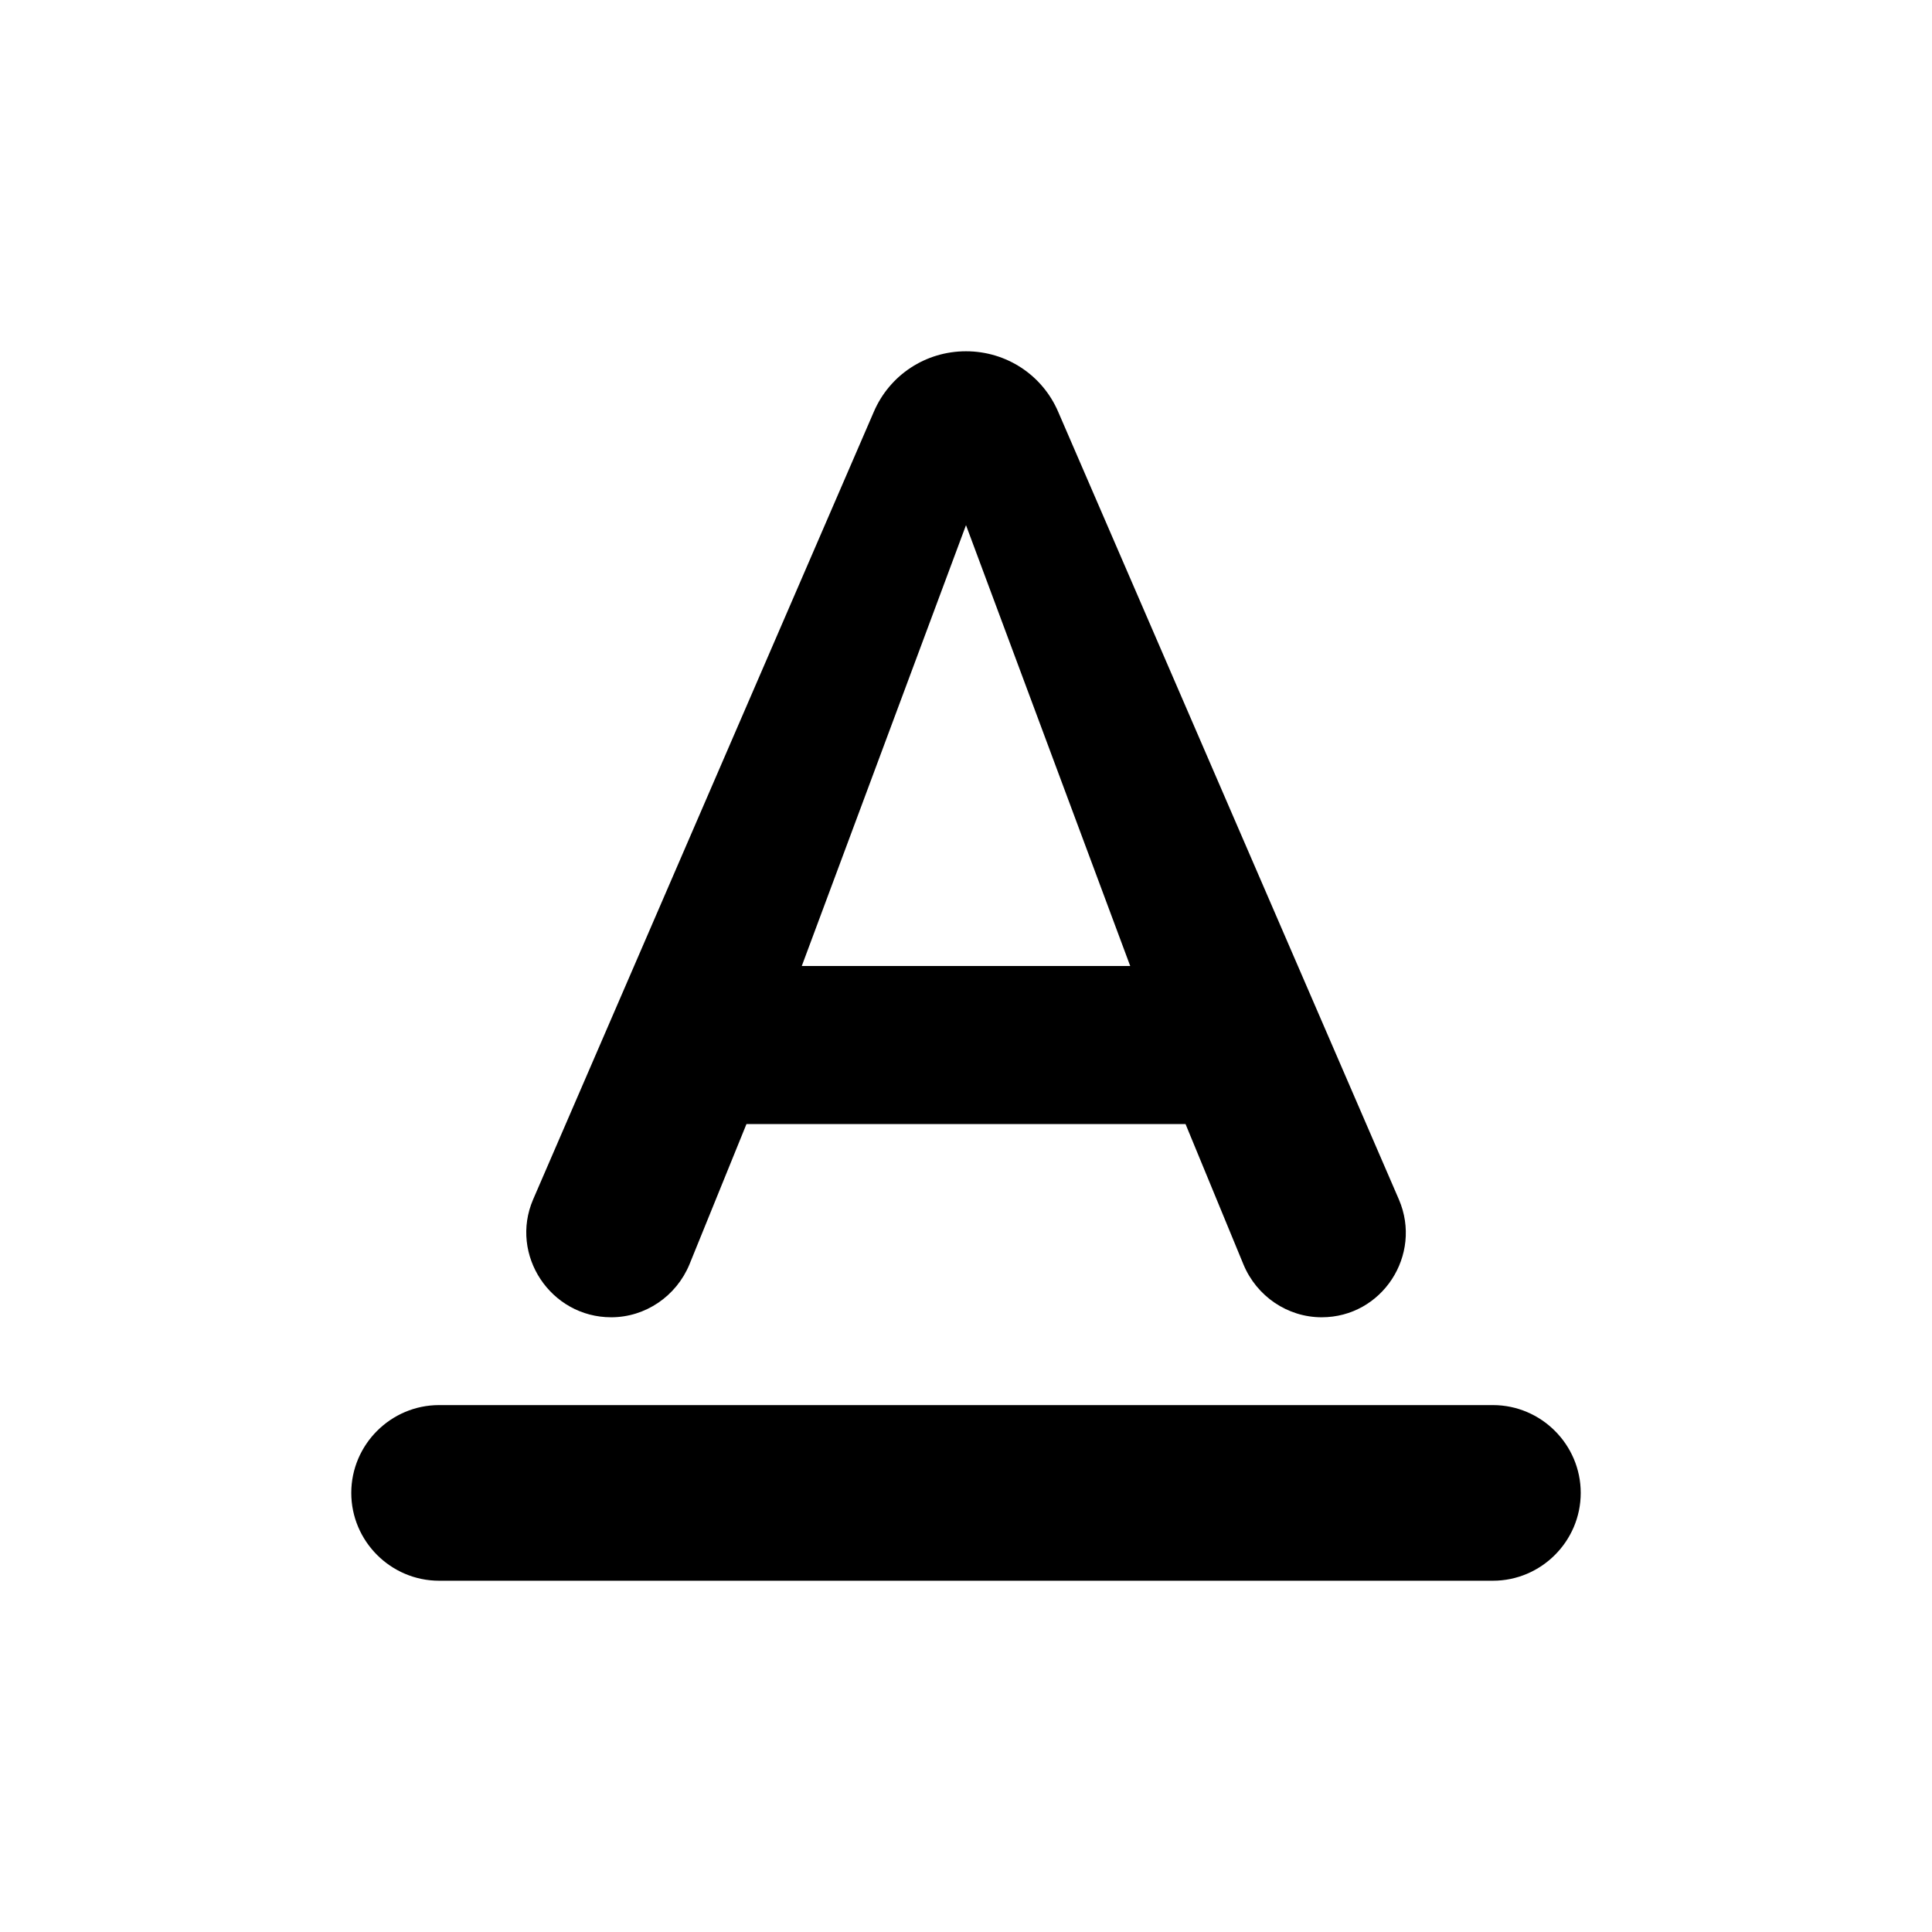 <svg xmlns="http://www.w3.org/2000/svg" xml:space="preserve" data-pointer="none" style="enable-background:new 0 0 22 22" viewBox="0 0 22 22"><path fill="currentColor" d="M17 16H5c-.55 0-1 .45-1 1s.45 1 1 1h12c.55 0 1-.45 1-1s-.45-1-1-1zM6.96 15c.39 0 .74-.24.89-.6l.65-1.6h5l.66 1.6c.15.36.5.6.89.6.69 0 1.15-.71.88-1.34l-3.88-8.97C11.87 4.27 11.46 4 11 4s-.87.27-1.05.69l-3.88 8.97c-.27.63.2 1.34.89 1.34zM11 5.98 12.87 11H9.13L11 5.98z"></path></svg>
